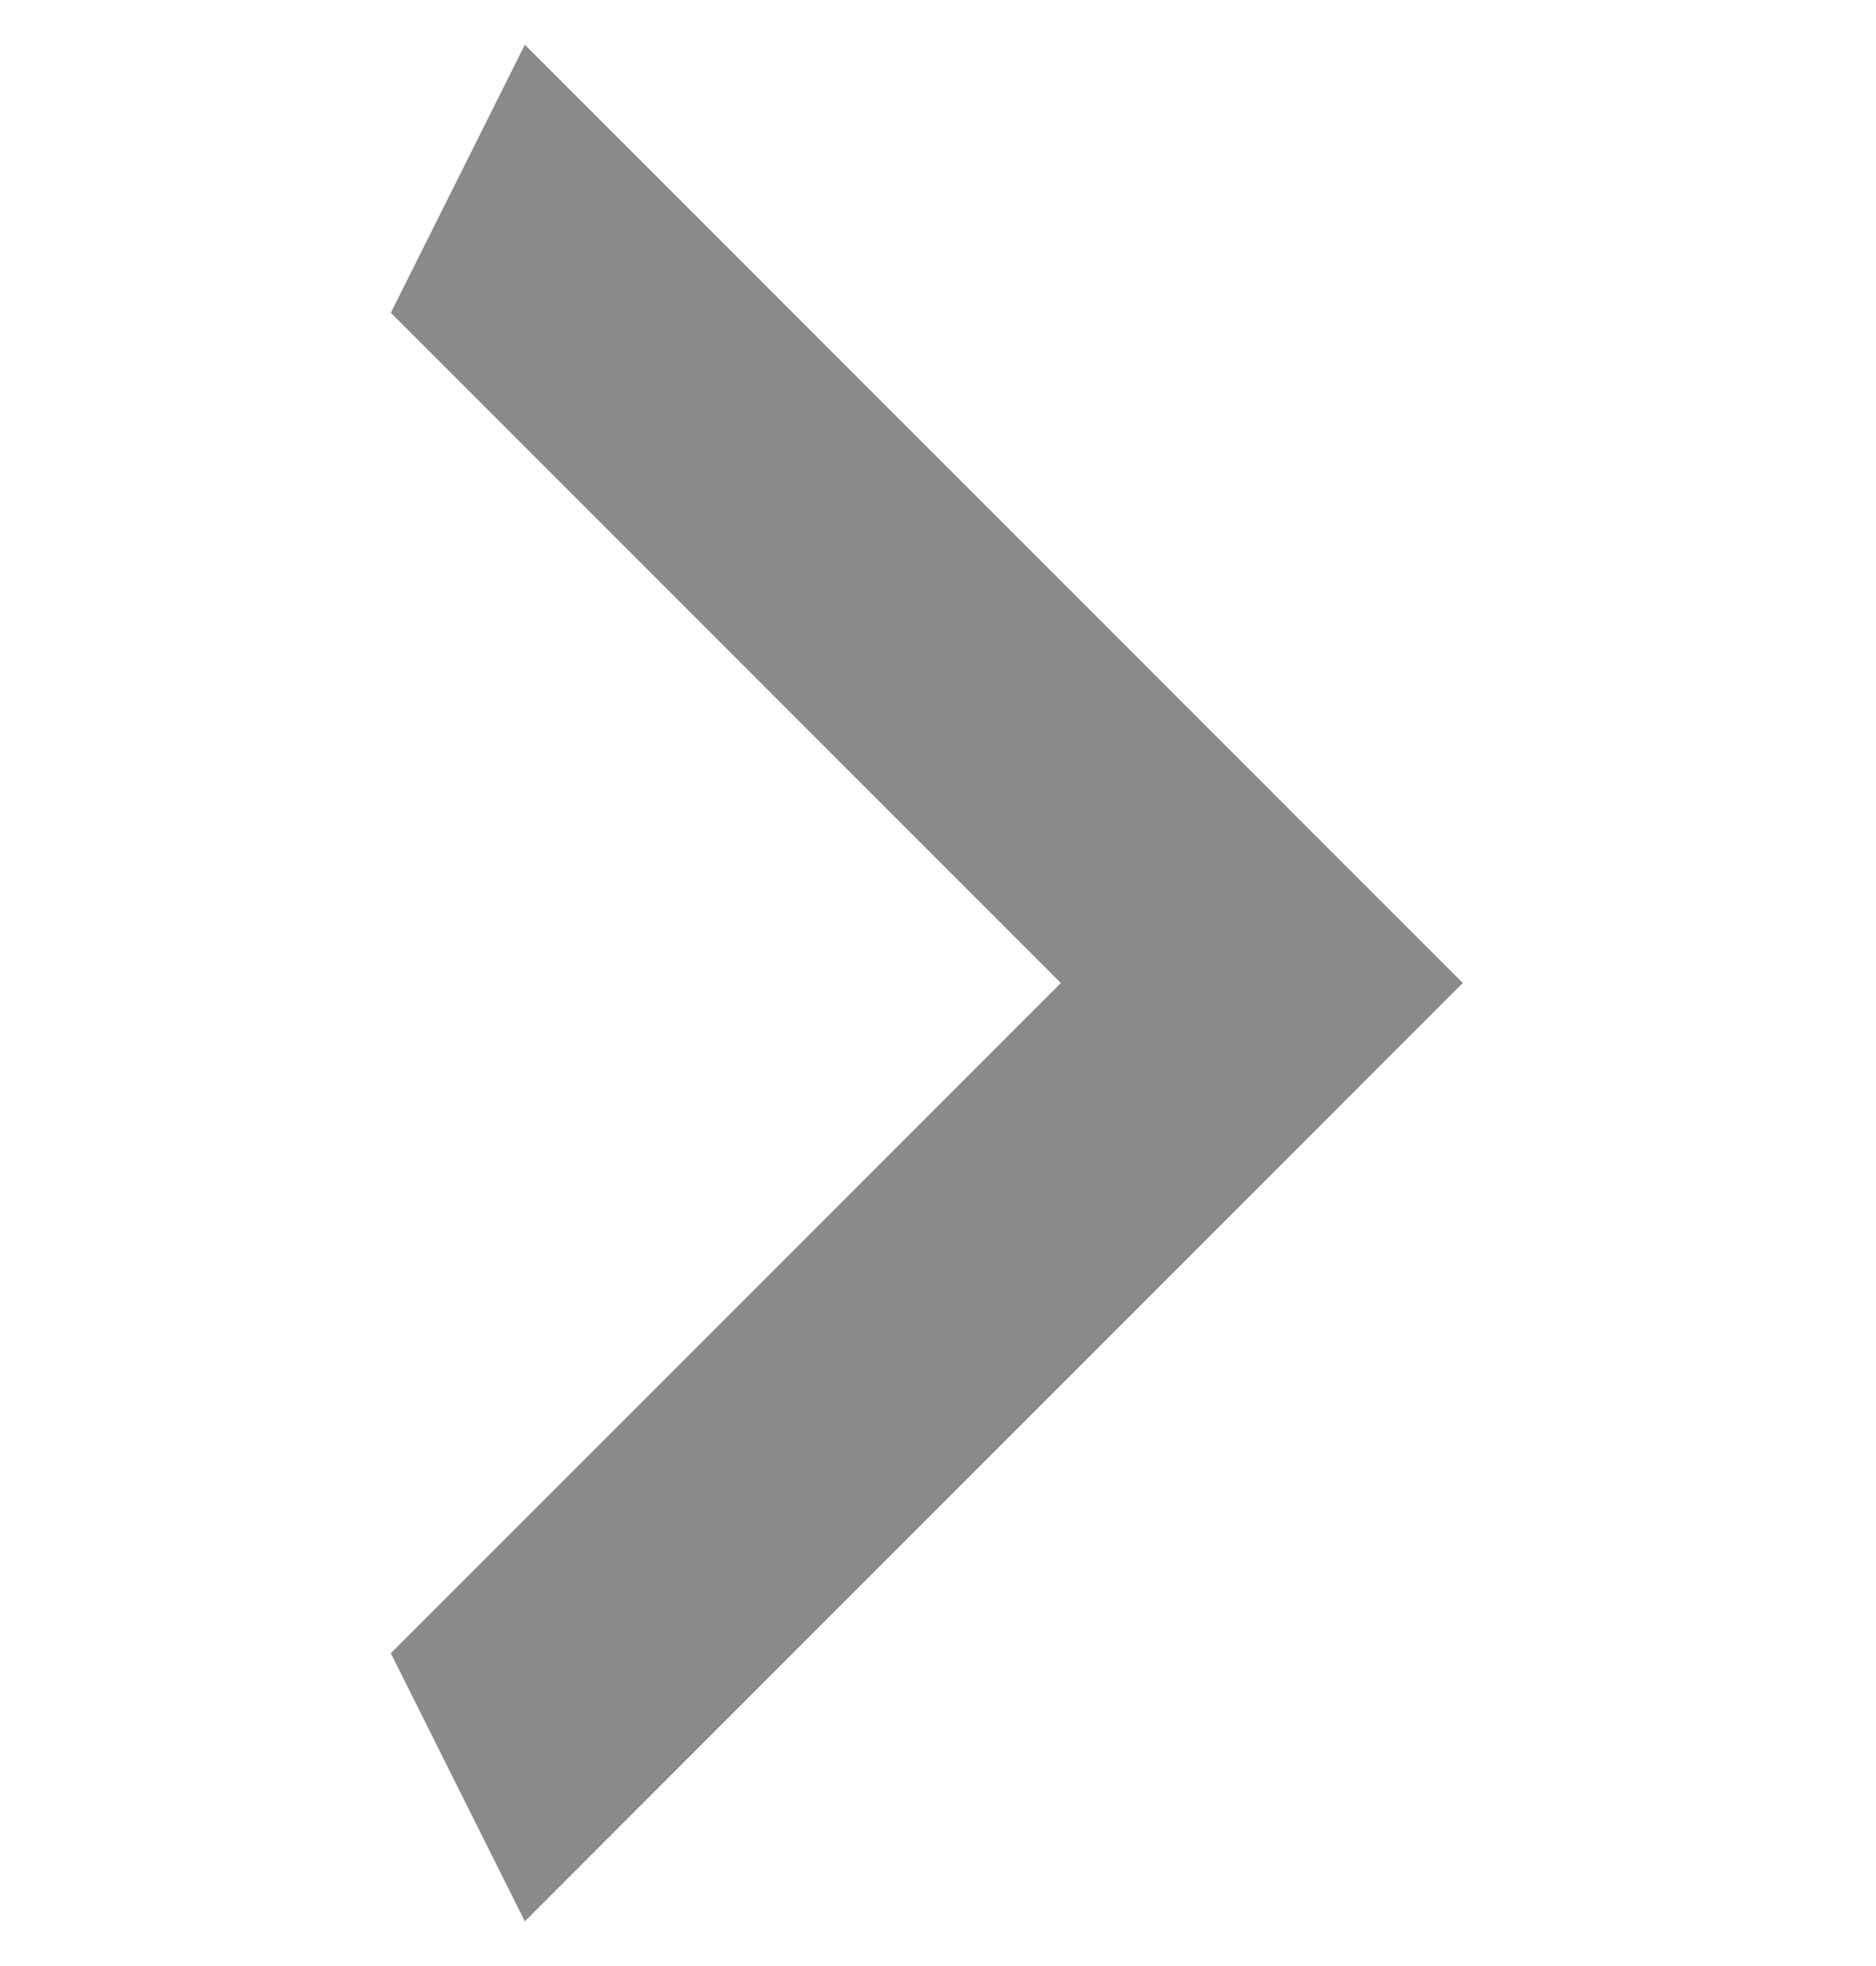<svg width="21" height="22" viewBox="0 0 21 22" fill="none" xmlns="http://www.w3.org/2000/svg">
<g clip-path="url(#clip0_338_55381)">
<path d="M4.375 18.5L11.875 11L4.375 3.5L5.875 0.5L16.375 11L5.875 21.5L4.375 18.5Z" fill="#8A8A8A"/>
</g>
<defs>
<clipPath id="clip0_338_55381">
<rect width="21" height="21" fill="white" transform="translate(0 0.5)"/>
</clipPath>
</defs>
</svg>
